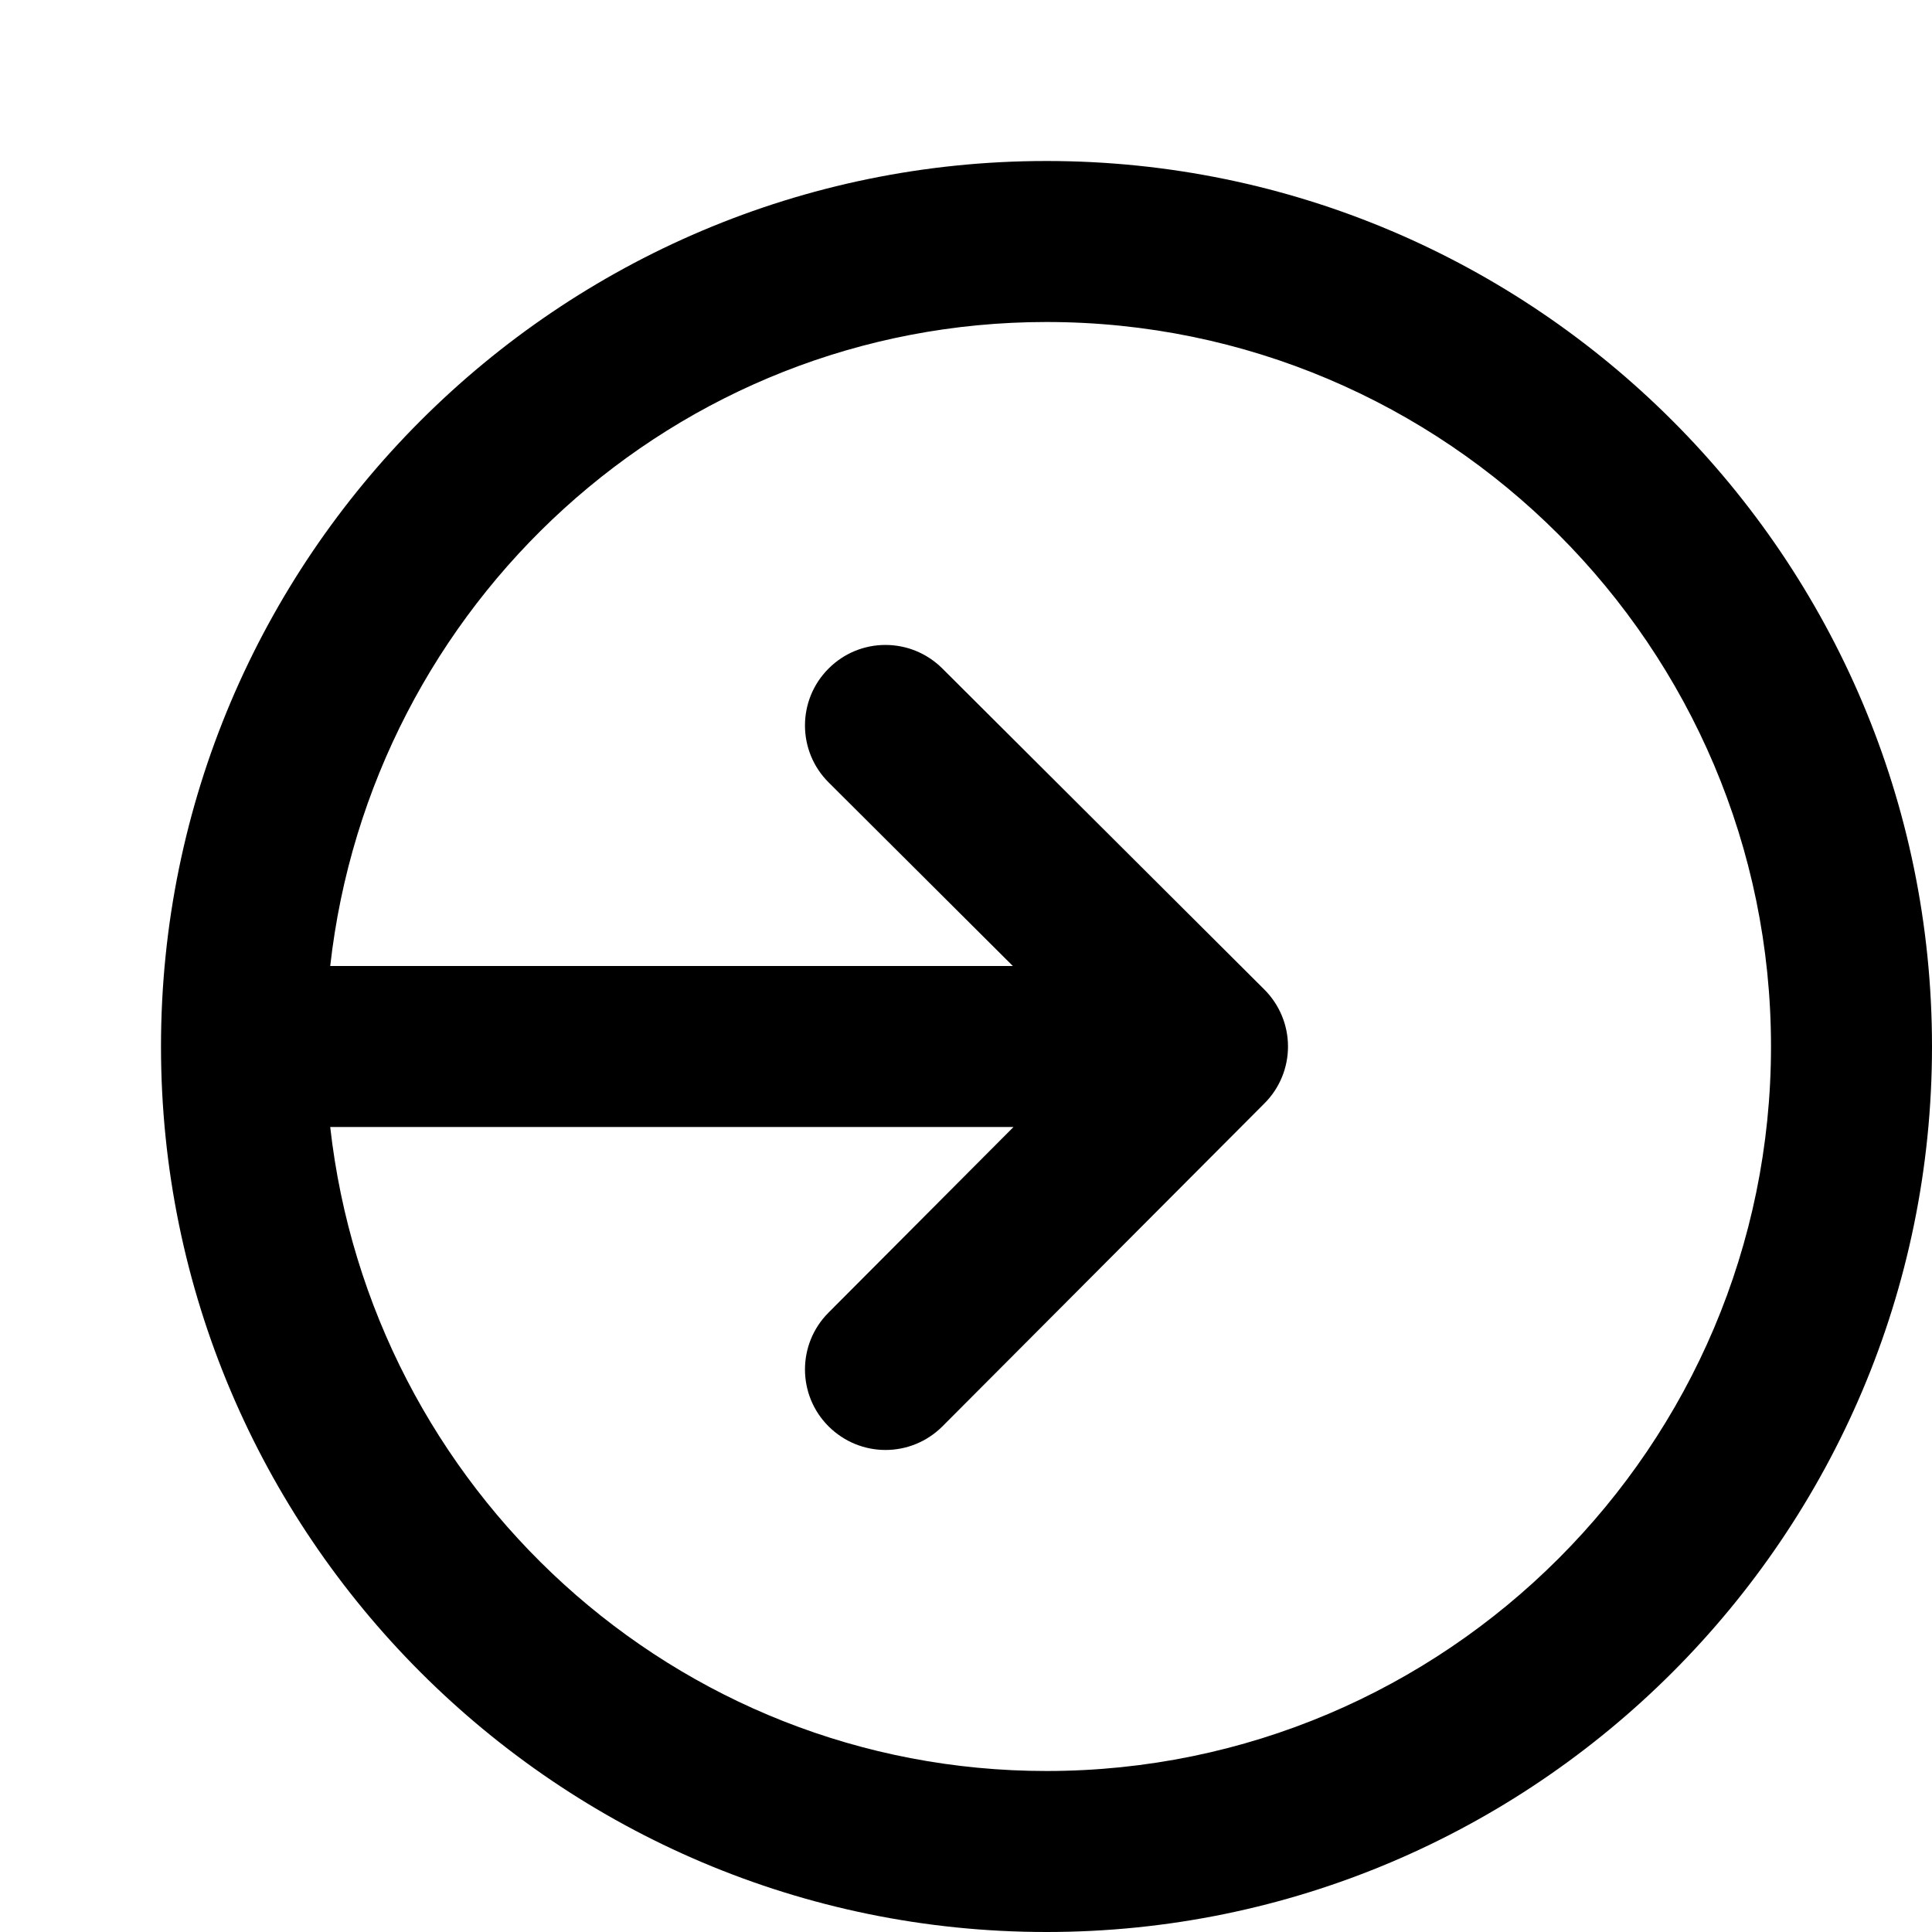 <svg width="12" height="12" viewBox="0 0 12 12" xmlns="http://www.w3.org/2000/svg"><title>activities/input_12</title><path d="M6.5 11c-2.31 0-4.197-1.756-4.449-4l4.244 0-1.149 1.153c-.195.195-.195.512.001.707.098.097.225.146.353.146.128 0 .256-.049.354-.147l2-2.006C7.948 6.759 8 6.632 8 6.5c0-.133-.053-.26-.147-.354l-2-1.994c-.196-.195-.512-.195-.707.001-.195.195-.195.512.001.707L6.291 6l-4.24 0C2.303 3.756 4.19 2 6.5 2 8.981 2 11 4.019 11 6.5 11 8.981 8.981 11 6.5 11m0-10C3.467 1 1 3.467 1 6.5 1 9.533 3.467 12 6.5 12 9.533 12 12 9.533 12 6.5 12 3.467 9.533 1 6.5 1" fill="#000" fill-rule="evenodd"/></svg>
